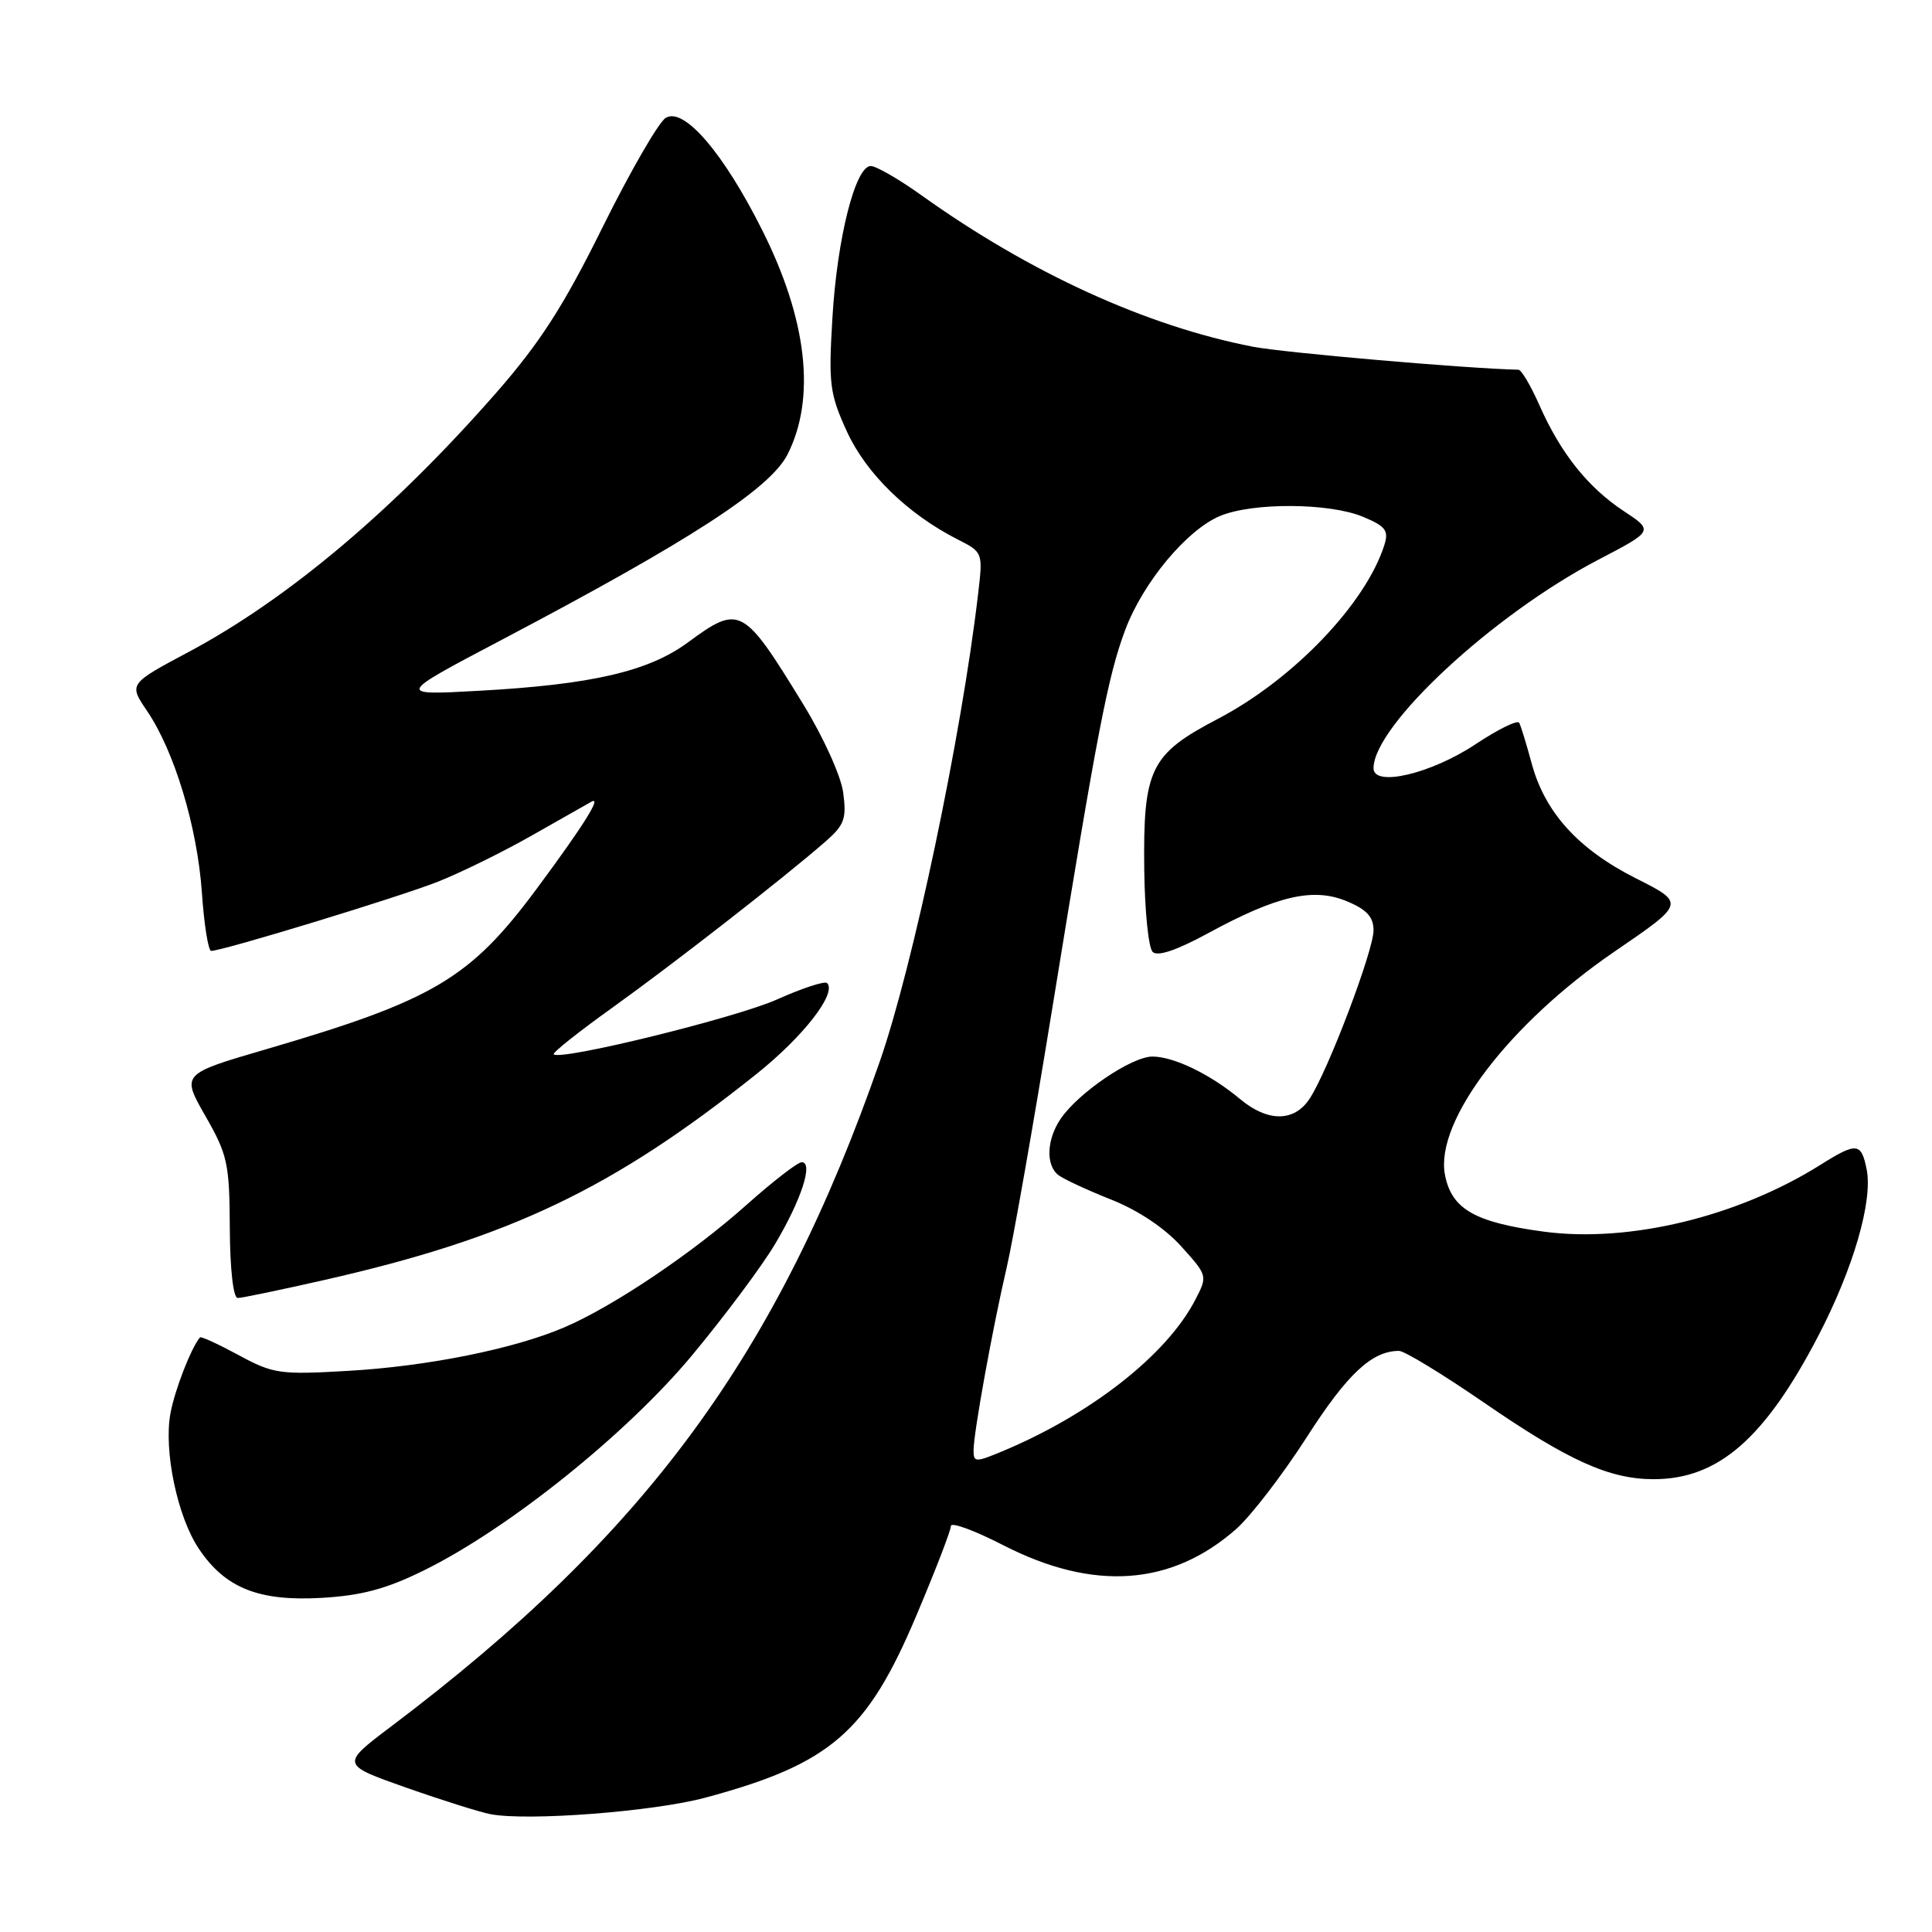 <?xml version="1.0" encoding="UTF-8" standalone="no"?>
<!DOCTYPE svg PUBLIC "-//W3C//DTD SVG 1.1//EN" "http://www.w3.org/Graphics/SVG/1.1/DTD/svg11.dtd" >
<svg xmlns="http://www.w3.org/2000/svg" xmlns:xlink="http://www.w3.org/1999/xlink" version="1.1" viewBox="0 0 256 256">
 <g >
 <path fill="currentColor"
d=" M 93.50 238.19 C 110.05 233.73 114.90 229.54 121.43 214.05 C 123.95 208.10 126.00 202.77 126.00 202.21 C 126.00 201.64 129.13 202.79 132.96 204.76 C 144.88 210.87 155.20 210.16 163.77 202.63 C 165.73 200.91 169.95 195.42 173.16 190.42 C 178.53 182.04 181.79 179.00 185.38 179.00 C 186.09 179.00 191.13 182.07 196.59 185.82 C 207.82 193.55 213.24 196.00 219.12 196.00 C 227.67 196.00 233.85 190.62 240.93 177.02 C 245.58 168.07 248.18 159.14 247.34 154.94 C 246.63 151.39 246.02 151.33 241.23 154.34 C 230.26 161.23 215.87 164.71 204.56 163.20 C 195.39 161.97 192.32 160.20 191.46 155.64 C 190.13 148.57 199.98 135.63 213.93 126.09 C 223.31 119.68 223.31 119.68 216.76 116.38 C 209.13 112.53 204.70 107.65 202.95 101.14 C 202.26 98.59 201.52 96.17 201.30 95.77 C 201.08 95.37 198.49 96.64 195.54 98.60 C 189.64 102.53 182.00 104.33 182.00 101.80 C 182.00 96.15 197.86 81.44 211.78 74.17 C 219.12 70.34 219.12 70.34 215.14 67.71 C 210.38 64.56 206.80 60.06 203.98 53.69 C 202.84 51.11 201.59 48.99 201.20 48.99 C 194.39 48.84 170.11 46.74 166.00 45.94 C 151.86 43.19 136.48 36.16 122.09 25.87 C 119.11 23.74 116.09 22.00 115.38 22.00 C 113.34 22.00 110.92 31.57 110.30 42.11 C 109.77 50.91 109.94 52.18 112.22 57.18 C 114.78 62.76 120.26 68.10 126.88 71.47 C 130.25 73.18 130.25 73.19 129.60 78.74 C 127.39 97.59 120.99 127.99 116.57 140.67 C 103.01 179.57 85.57 203.31 51.82 228.77 C 45.15 233.81 45.15 233.81 53.82 236.87 C 58.60 238.55 63.62 240.13 65.00 240.39 C 69.96 241.33 86.65 240.04 93.50 238.19 Z  M 56.16 208.09 C 67.37 202.57 83.01 190.03 91.70 179.59 C 95.99 174.43 100.94 167.80 102.69 164.86 C 106.17 159.02 107.81 154.00 106.23 154.00 C 105.69 154.00 102.40 156.55 98.91 159.66 C 91.75 166.05 81.25 173.11 74.78 175.88 C 68.11 178.74 56.63 181.05 46.07 181.65 C 37.09 182.17 36.20 182.04 31.62 179.56 C 28.94 178.11 26.64 177.05 26.50 177.21 C 25.32 178.60 23.14 184.22 22.58 187.31 C 21.68 192.25 23.51 200.98 26.33 205.19 C 29.81 210.41 34.25 212.20 42.55 211.73 C 47.92 211.42 51.15 210.56 56.16 208.09 Z  M 43.00 169.60 C 67.56 164.03 81.18 157.53 100.24 142.31 C 106.46 137.34 110.93 131.59 109.59 130.26 C 109.29 129.96 106.32 130.93 102.99 132.42 C 97.56 134.86 74.25 140.59 73.37 139.70 C 73.17 139.50 76.65 136.74 81.10 133.55 C 89.16 127.78 103.91 116.29 109.38 111.51 C 111.89 109.32 112.19 108.48 111.73 105.04 C 111.44 102.83 109.11 97.68 106.42 93.30 C 98.46 80.31 98.02 80.07 91.13 85.14 C 85.92 88.97 78.39 90.71 63.50 91.53 C 52.50 92.14 52.50 92.14 66.50 84.77 C 91.54 71.58 102.07 64.74 104.36 60.20 C 108.13 52.73 106.96 42.38 101.00 30.50 C 95.86 20.24 90.61 14.14 88.21 15.62 C 87.27 16.20 83.51 22.71 79.85 30.10 C 74.68 40.55 71.56 45.40 65.78 52.01 C 52.23 67.50 38.22 79.32 25.05 86.36 C 17.06 90.62 17.06 90.62 19.47 94.18 C 23.11 99.52 26.14 109.57 26.75 118.25 C 27.04 122.51 27.60 126.00 27.98 126.00 C 29.49 126.00 52.83 118.88 58.00 116.84 C 61.02 115.65 66.65 112.88 70.50 110.69 C 74.35 108.50 77.88 106.50 78.35 106.24 C 79.82 105.41 77.30 109.43 71.12 117.76 C 62.29 129.67 57.45 132.54 35.27 139.03 C 24.03 142.31 24.03 142.31 27.22 147.88 C 30.16 153.02 30.41 154.18 30.45 162.73 C 30.48 168.21 30.91 171.99 31.50 171.99 C 32.05 171.99 37.22 170.91 43.00 169.60 Z  M 129.00 192.20 C 129.00 189.88 131.53 175.94 133.38 168.00 C 134.22 164.43 136.95 148.90 139.45 133.50 C 145.40 96.87 146.80 89.60 149.10 83.46 C 151.45 77.19 157.25 70.21 161.66 68.37 C 165.98 66.56 176.16 66.62 180.61 68.48 C 183.62 69.74 184.04 70.30 183.43 72.23 C 180.96 80.00 171.35 90.04 161.38 95.25 C 152.39 99.95 151.46 101.88 151.62 115.32 C 151.69 120.72 152.18 125.58 152.73 126.13 C 153.38 126.78 155.89 125.93 160.11 123.64 C 169.24 118.67 174.03 117.57 178.46 119.42 C 181.11 120.52 182.00 121.50 182.00 123.28 C 182.00 125.97 175.97 141.88 173.54 145.57 C 171.51 148.68 167.99 148.70 164.33 145.64 C 160.39 142.35 155.54 140.00 152.70 140.00 C 149.99 140.00 143.03 144.69 140.61 148.15 C 138.69 150.89 138.52 154.39 140.25 155.71 C 140.94 156.24 144.08 157.70 147.23 158.95 C 150.77 160.35 154.32 162.71 156.50 165.13 C 160.02 169.03 160.03 169.05 158.37 172.25 C 154.60 179.53 144.55 187.42 132.75 192.33 C 129.27 193.78 129.00 193.77 129.00 192.20 Z "/>
</g>
</svg>